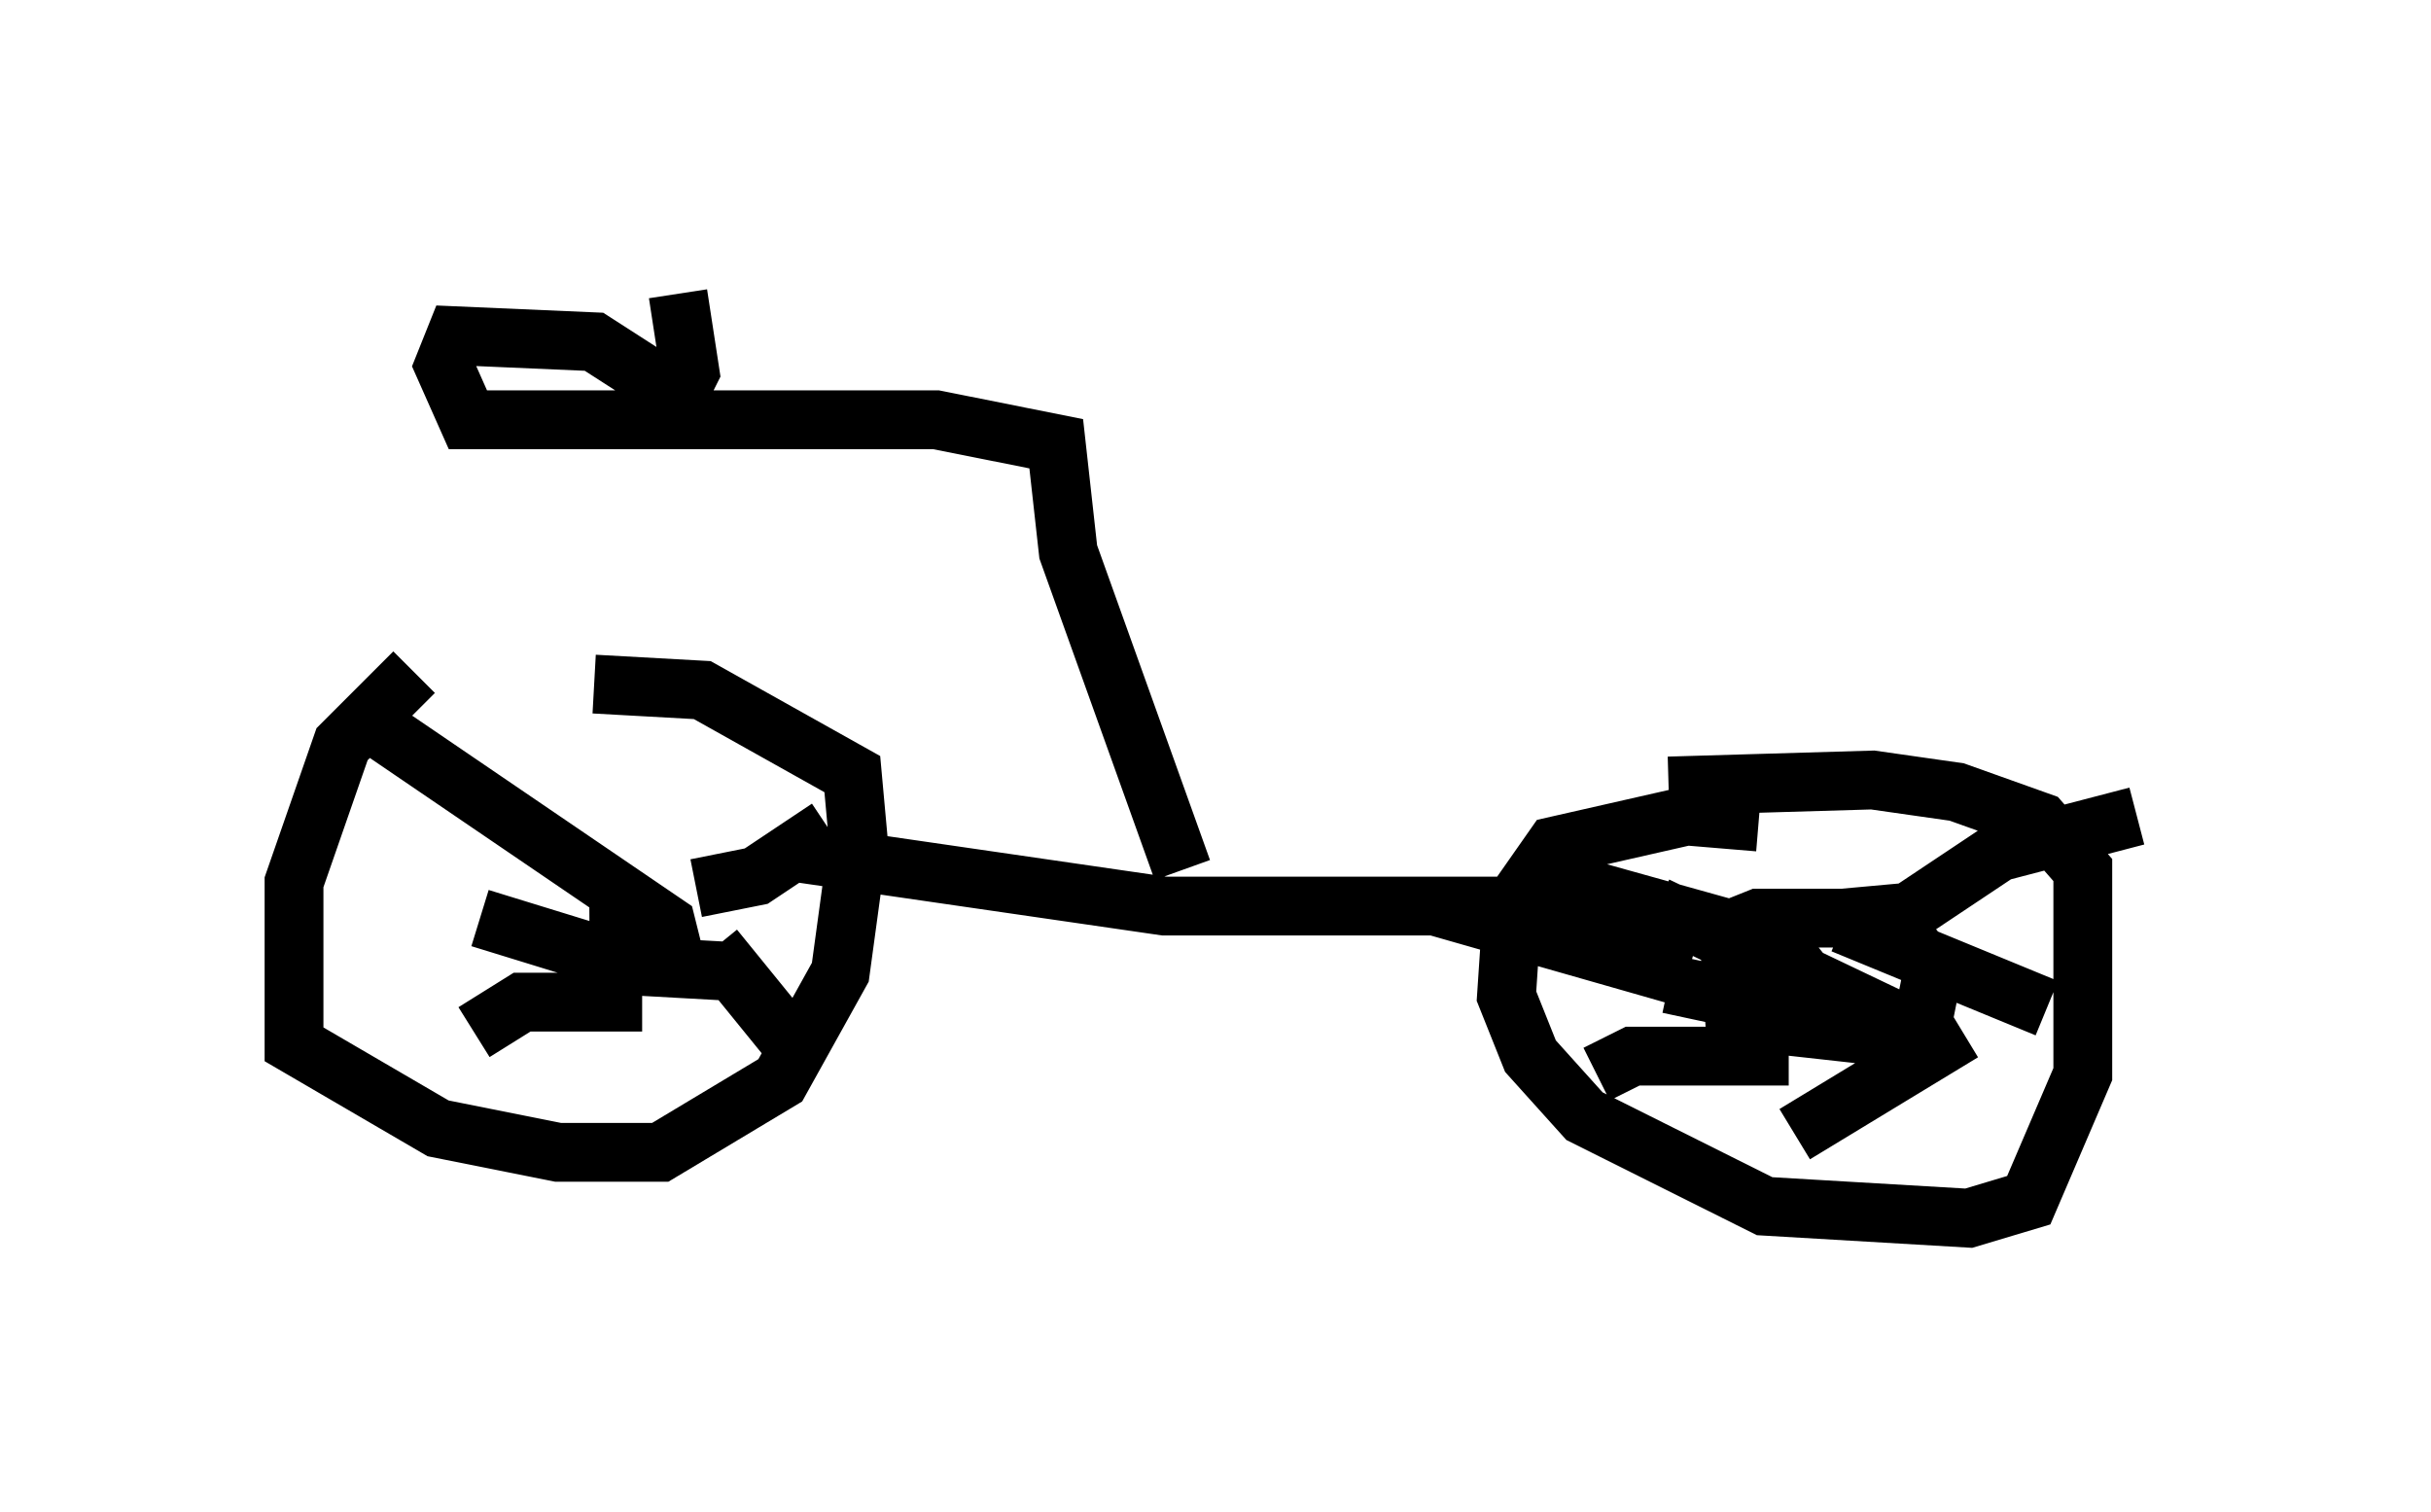 <?xml version="1.0" encoding="utf-8" ?>
<svg baseProfile="full" height="25.721" version="1.1" width="41.34" xmlns="http://www.w3.org/2000/svg" xmlns:ev="http://www.w3.org/2001/xml-events" xmlns:xlink="http://www.w3.org/1999/xlink"><defs /><rect fill="white" height="25.721" width="41.34" x="0" y="0" /><path d="M9.594, 11.125 m-2.552, 0.306 l-1.225, 1.225 -0.817, 2.348 l0.0, 2.756 2.45, 1.429 l2.042, 0.408 1.735, 0.0 l2.042, -1.225 1.021, -1.838 l0.306, -2.246 -0.102, -1.123 l-2.552, -1.429 -1.838, -0.102 m1.225, 4.083 l-1.225, 0.204 1.327, 0.204 l-0.102, -0.408 -4.798, -3.267 m5.308, 2.654 l1.021, -0.204 1.225, -0.817 m-1.94, 2.042 l1.327, 1.633 m-2.552, -0.715 l-2.042, 0.0 -0.817, 0.51 m4.594, -1.021 l-1.838, -0.102 -2.654, -0.817 m5.308, -1.123 l6.329, 0.919 6.125, 0.0 m3.981, -1.429 l-1.225, -0.102 -2.246, 0.51 l-0.715, 1.021 -0.102, 1.531 l0.408, 1.021 0.919, 1.021 l3.063, 1.531 3.471, 0.204 l1.021, -0.306 0.919, -2.144 l0.0, -3.471 -0.715, -0.817 l-1.429, -0.51 -1.429, -0.204 l-3.471, 0.102 m-0.204, 2.042 l4.492, 2.144 0.204, -1.021 l-0.408, -0.51 -0.613, -0.408 l-1.94, 0.0 -0.51, 0.204 l0.102, 1.531 1.838, 0.204 l-0.306, -0.408 -1.429, -0.102 l1.429, 0.0 -0.817, -1.021 l-4.39, -1.225 m5.513, 0.817 l1.123, -0.102 1.531, -1.021 l2.348, -0.613 m-5.002, 1.838 l3.471, 1.429 m-1.429, 0.408 l-2.858, 1.735 m-0.102, -1.327 l-2.654, 0.0 -0.613, 0.306 m4.083, -0.919 l-2.858, -0.613 m0.306, -0.102 l-4.288, -1.225 m-4.288, -0.613 l-1.94, -5.41 -0.204, -1.838 l-2.042, -0.408 -7.963, 0.0 l-0.408, -0.919 0.204, -0.51 l2.348, 0.102 1.429, 0.919 l0.204, -0.408 -0.204, -1.327 " fill="none" stroke="black" stroke-width="1" /></svg>